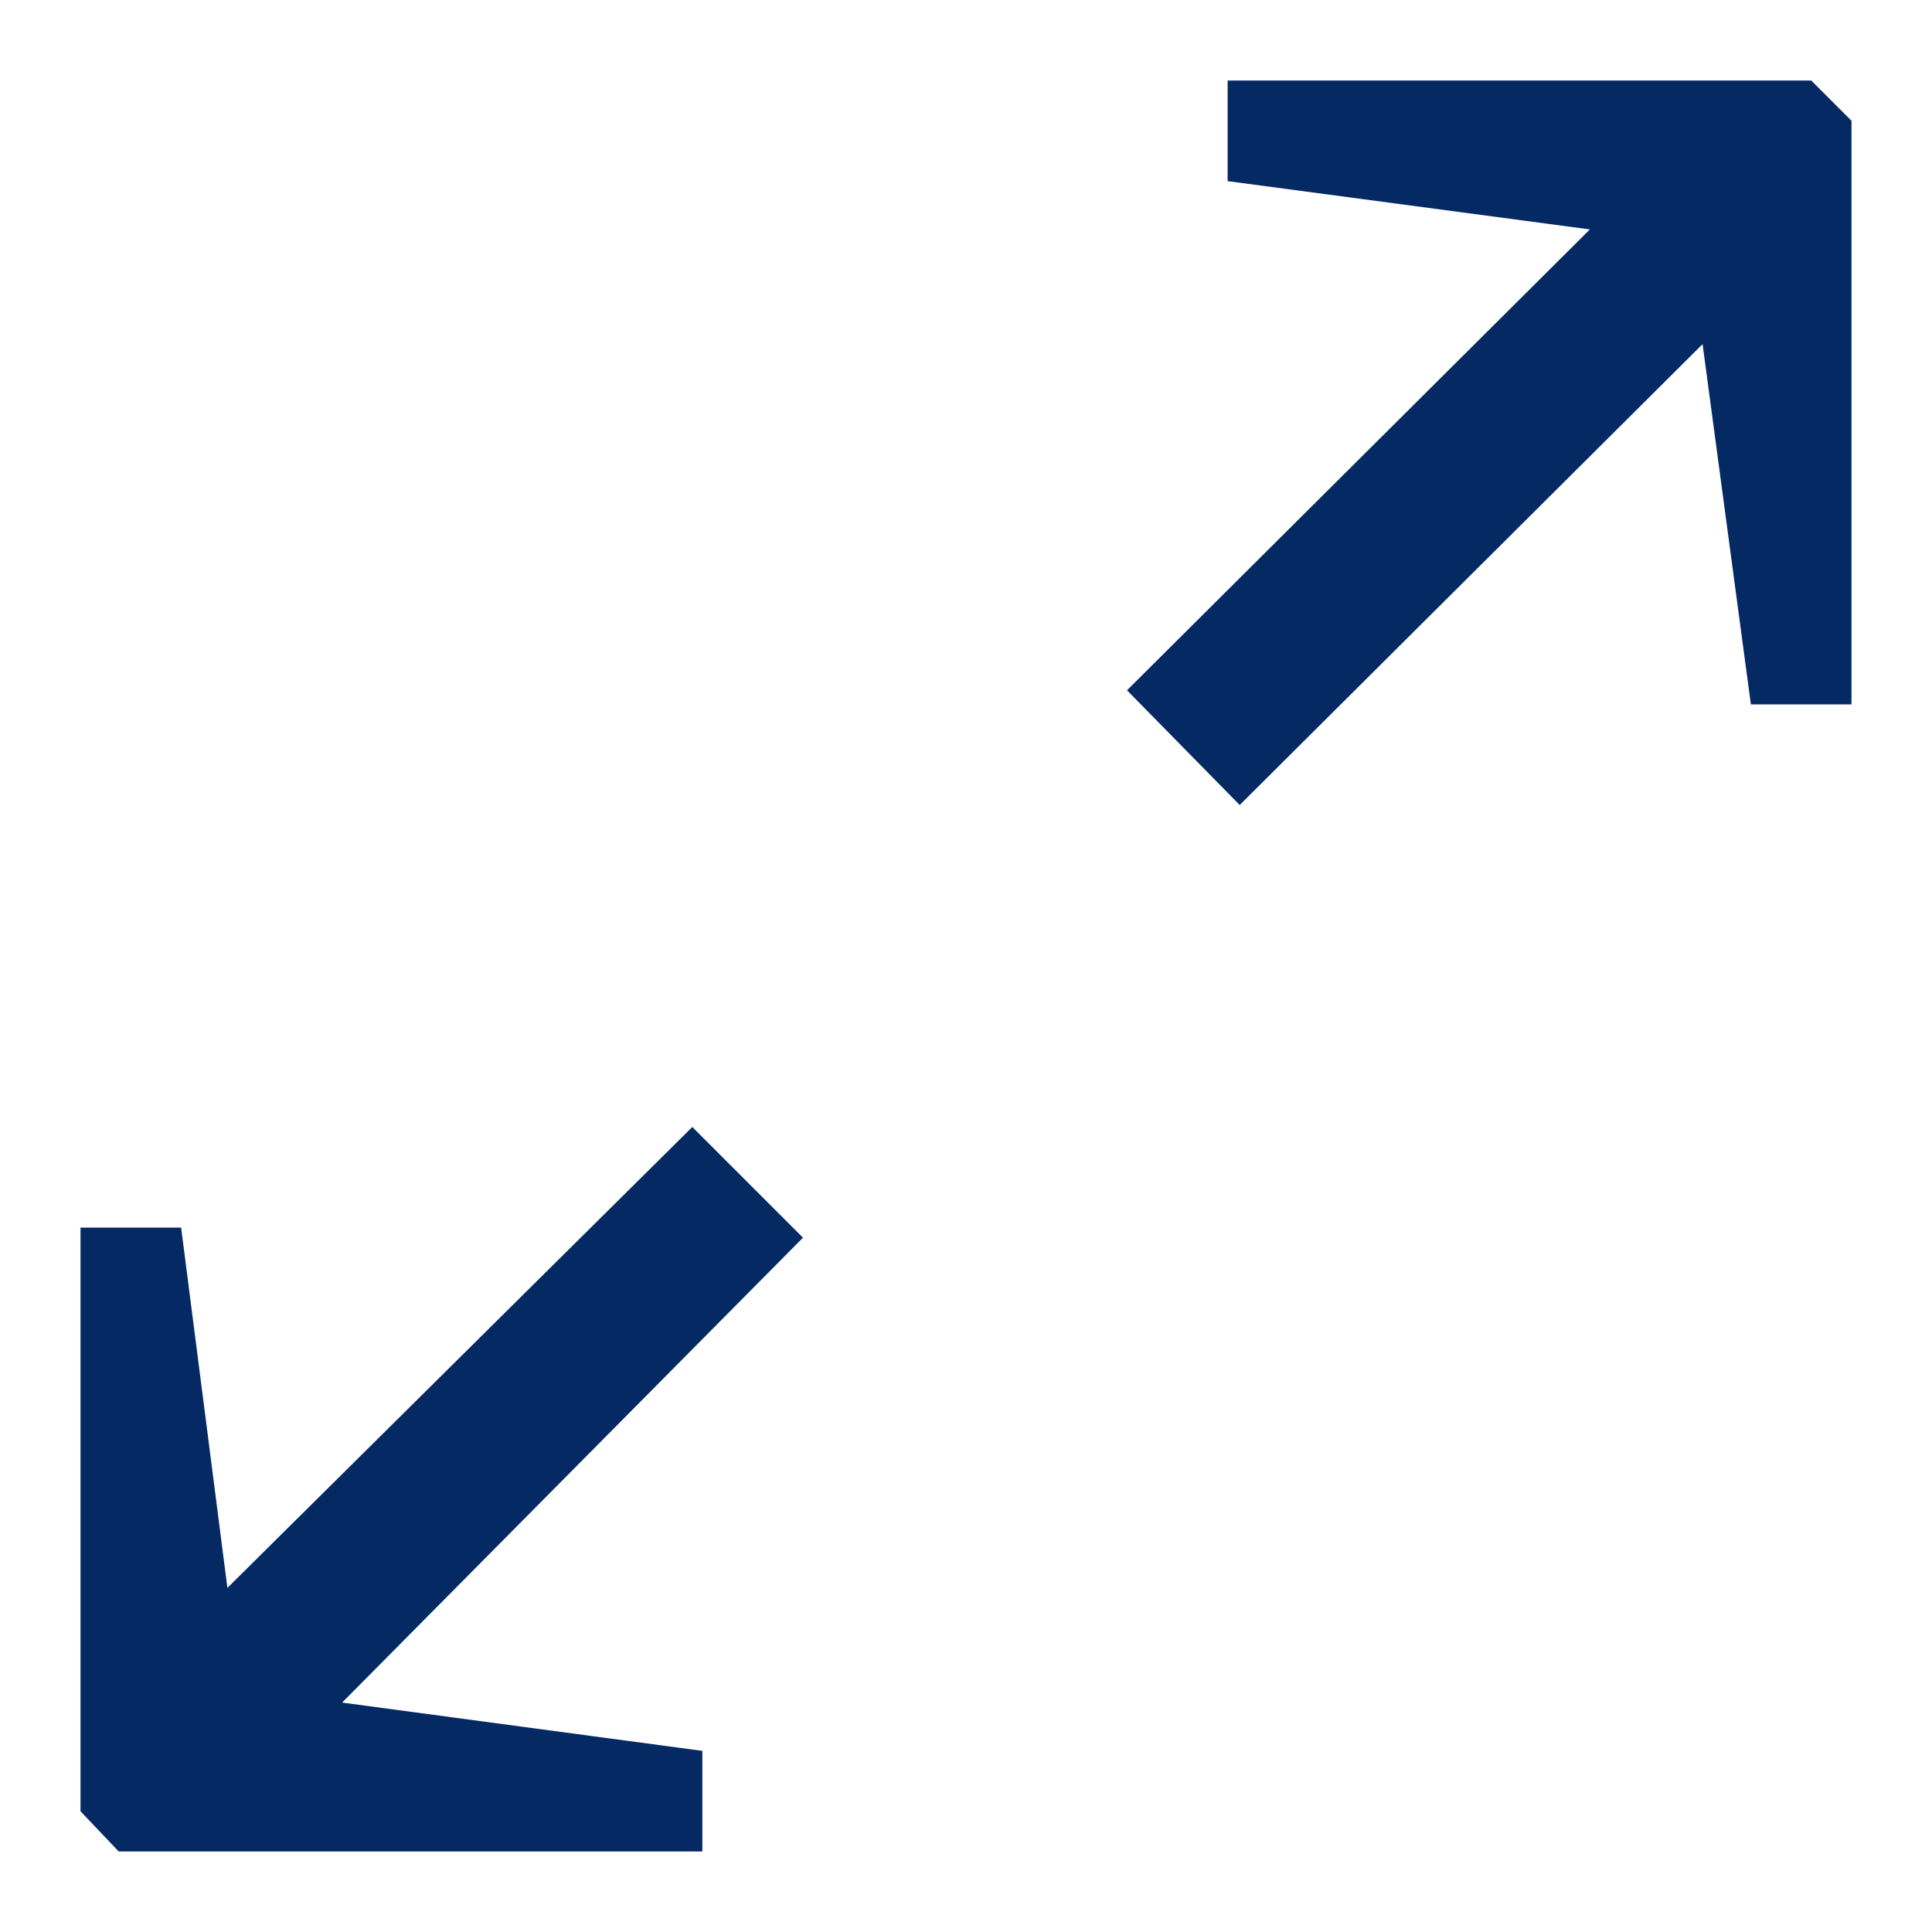 <svg width="24" height="24" viewBox="0 0 24 24" fill="none" xmlns="http://www.w3.org/2000/svg">
<path fill-rule="evenodd" clip-rule="evenodd" d="M23 8.75V1.5L22.5 1H15.25V2.25L19.75 2.85L14 8.575L15.4 10L21.15 4.275L21.75 8.75H23ZM1 15.25V22.5L1.475 23H8.725V21.75L4.25 21.15L9.975 15.375L8.6 14L2.825 19.725L2.25 15.25H1Z" fill="#052962"/>
</svg>
